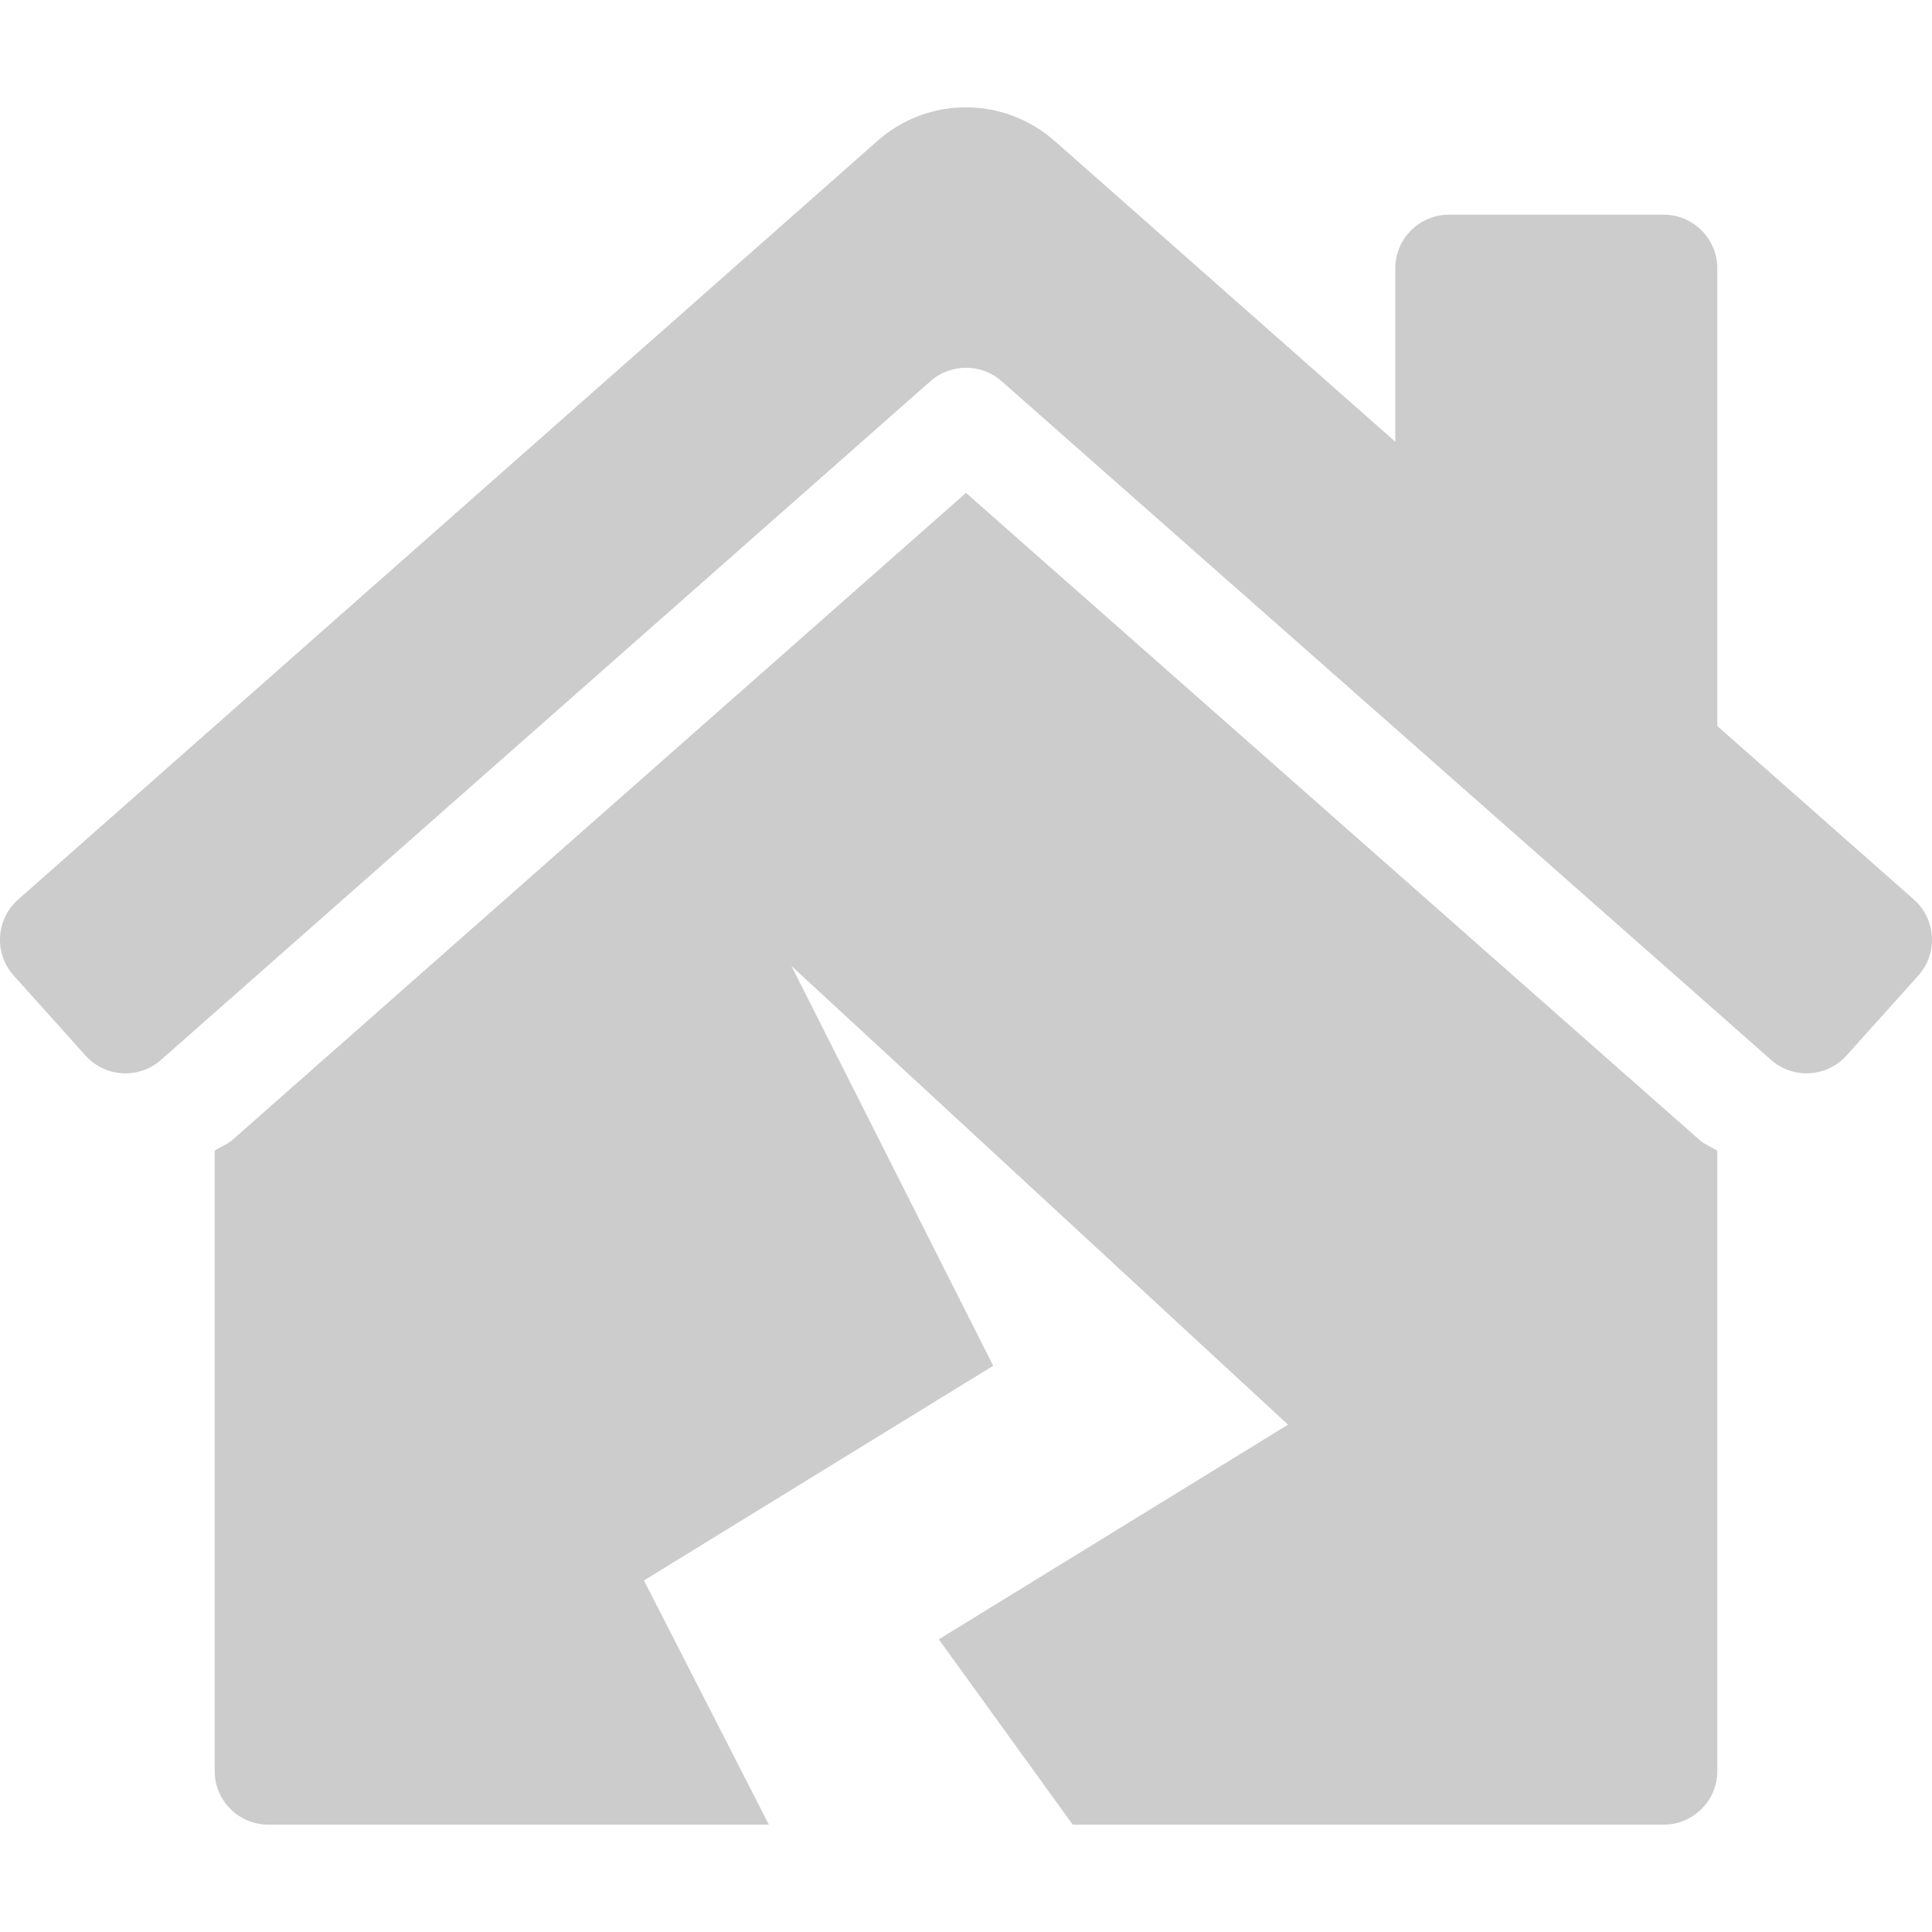 <svg width="25" height="25" viewBox="0 0 25 25" fill="none" xmlns="http://www.w3.org/2000/svg">
<g clip-path="url(#clip0_84_431)">
<path d="M12.5 6.378L3.015 14.744C2.945 14.808 2.855 14.837 2.778 14.89V22.917C2.778 23.3 3.088 23.611 3.472 23.611H9.949L8.333 20.451L12.852 17.673L10.241 12.499L16.667 18.435L12.148 21.213L13.881 23.611H21.528C21.911 23.611 22.222 23.3 22.222 22.917V14.892C22.148 14.841 22.061 14.812 21.994 14.753L12.5 6.378ZM24.77 11.644L22.222 9.395V3.472C22.222 3.089 21.911 2.778 21.528 2.778H18.75C18.366 2.778 18.055 3.089 18.055 3.472V5.716L13.661 1.836C13.33 1.539 12.915 1.389 12.5 1.389C12.085 1.388 11.671 1.537 11.341 1.835L0.23 11.644C-0.055 11.901 -0.079 12.339 0.178 12.625L1.107 13.659C1.363 13.944 1.802 13.968 2.088 13.711L12.041 4.932C12.303 4.701 12.697 4.701 12.96 4.932L22.913 13.711C23.198 13.967 23.637 13.944 23.894 13.658L24.822 12.625C25.078 12.339 25.055 11.9 24.77 11.644Z" fill="#CCCCCC"/>
</g>
<defs>
<clipPath id="clip0_84_431">
<rect width="25" height="25" fill="white"/>
</clipPath>
</defs>
</svg>
